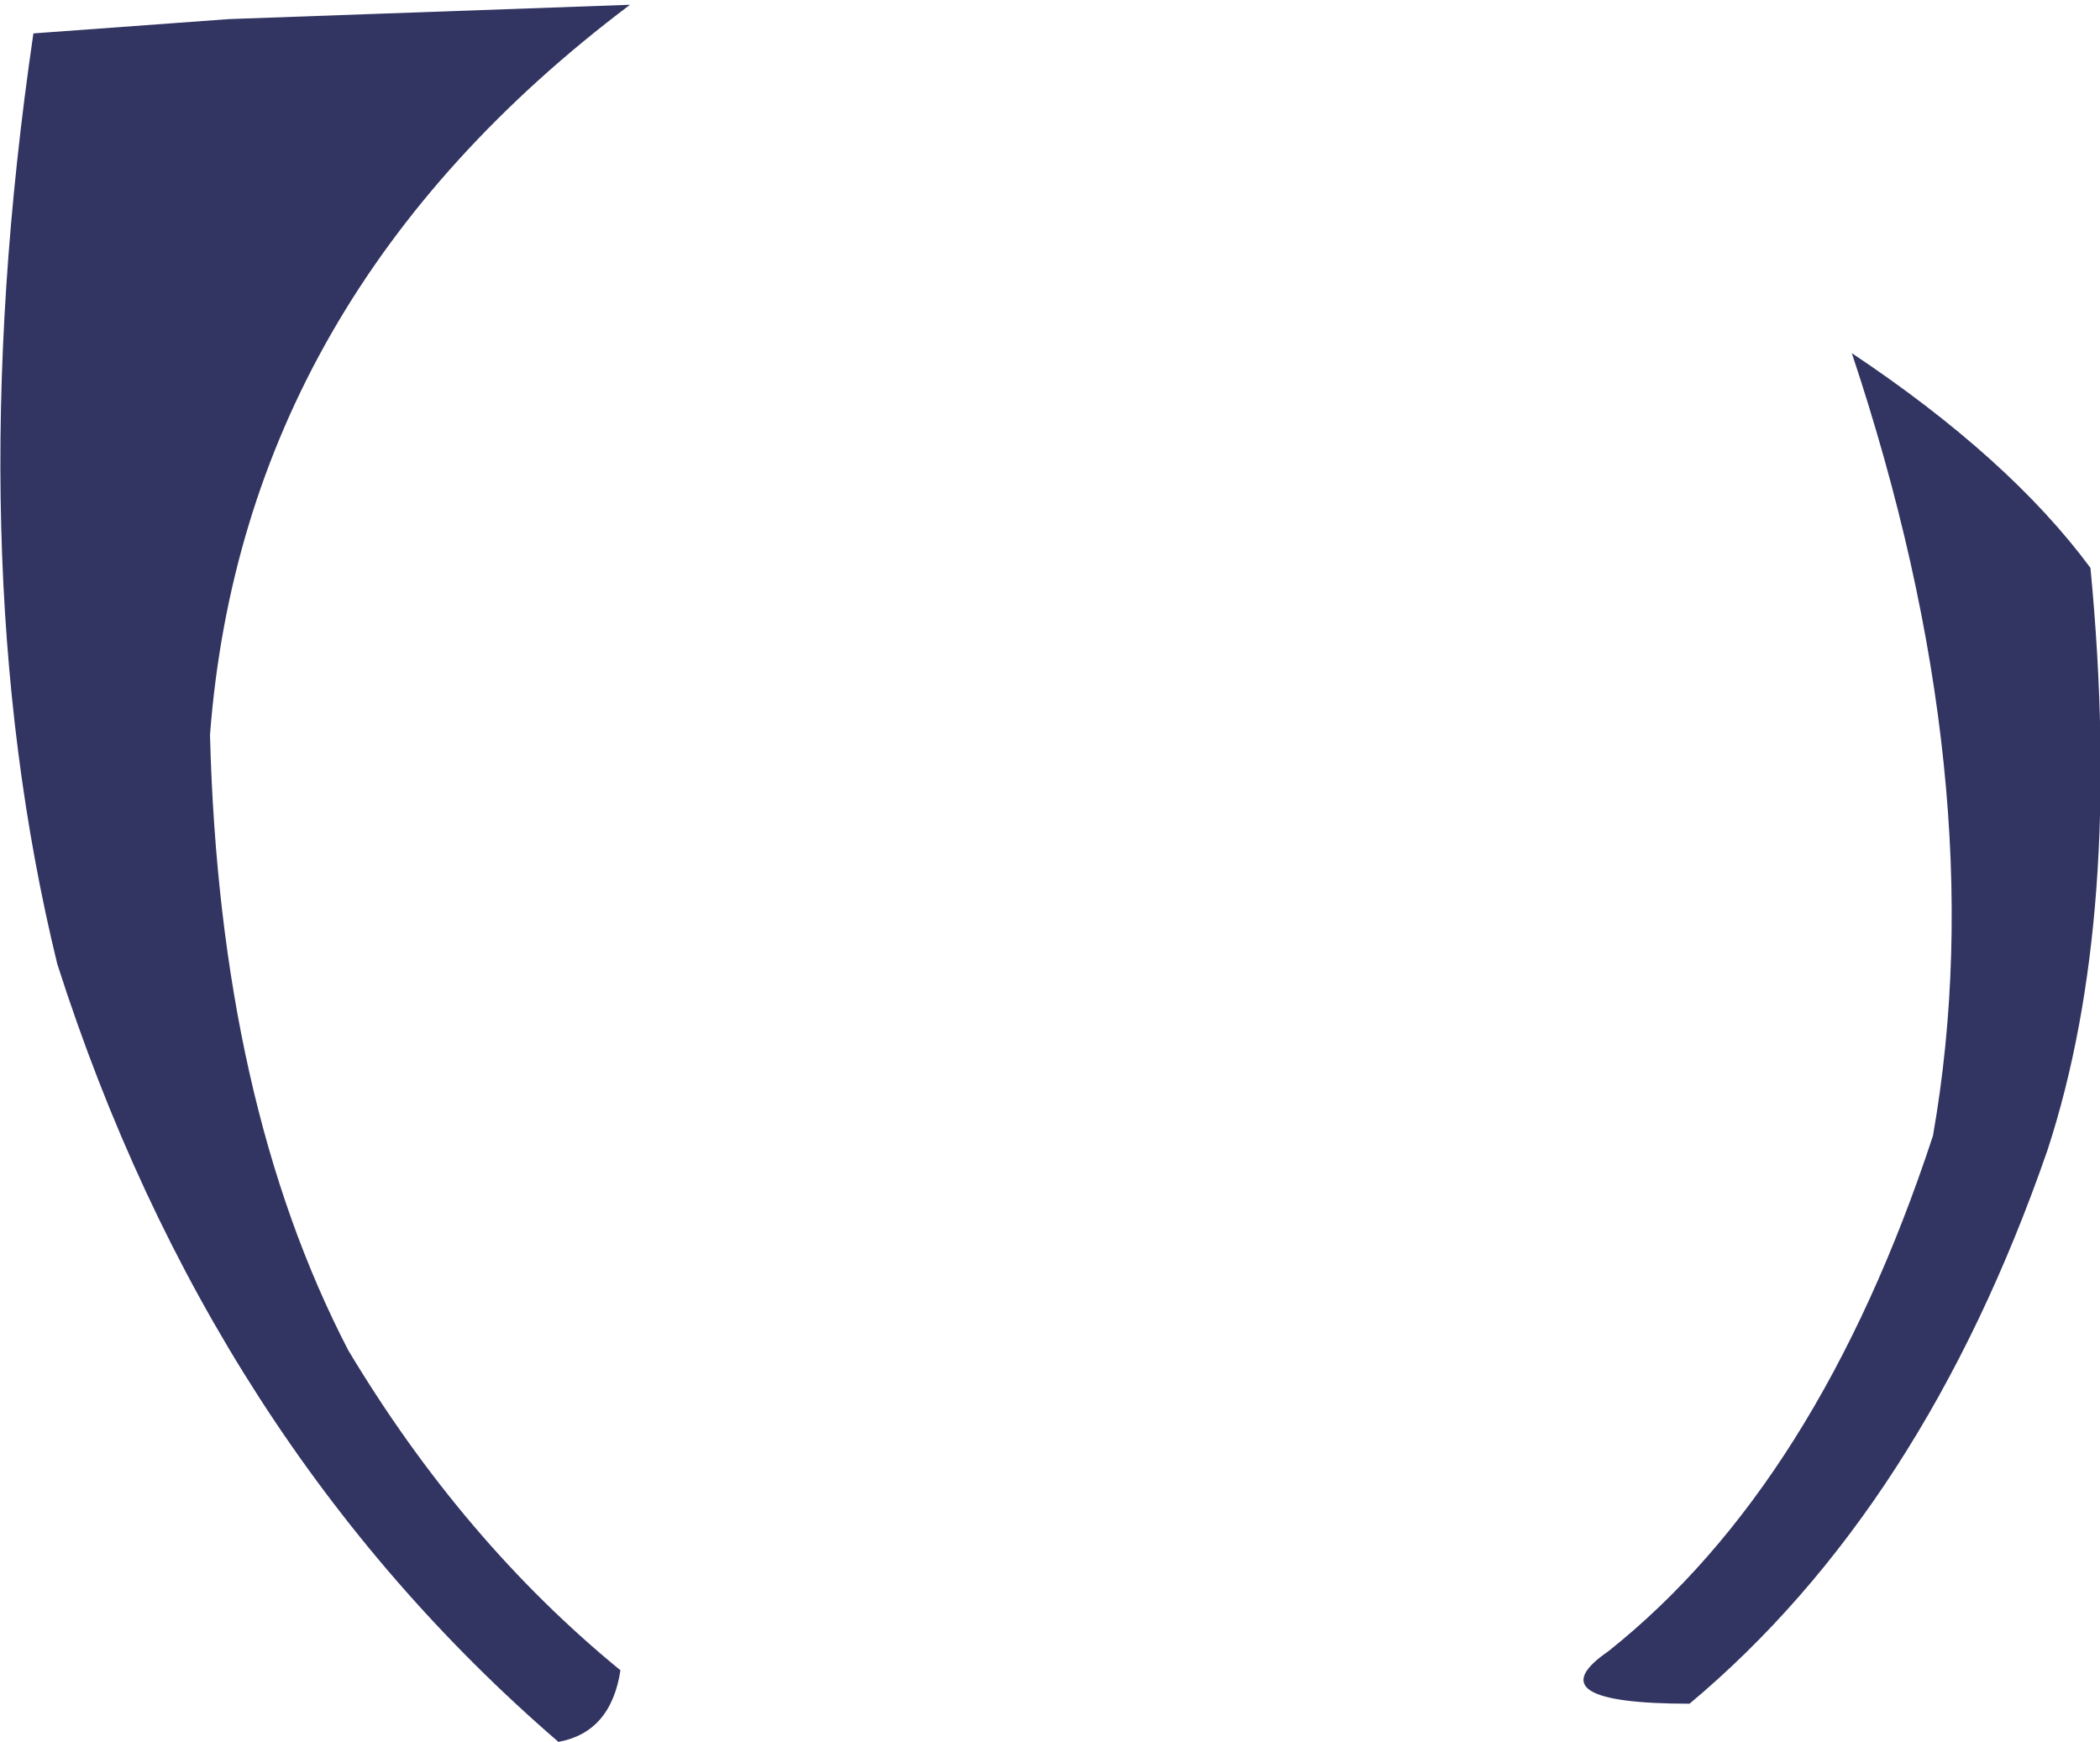<?xml version="1.0" encoding="UTF-8" standalone="no"?>
<svg xmlns:xlink="http://www.w3.org/1999/xlink" height="18.25px" width="22.0px" xmlns="http://www.w3.org/2000/svg">
  <g transform="matrix(1.0, 0.0, 0.0, 1.0, 11.0, 8.8)">
    <path d="M6.7 9.05 Q5.05 9.05 5.85 8.5 8.05 6.75 9.25 3.1 9.9 -0.6 8.4 -5.1 10.05 -4.0 10.9 -2.85 11.25 0.8 10.45 3.25 9.15 7.0 6.7 9.05 M-10.65 -8.45 L-8.6 -8.6 -4.4 -8.75 Q-8.45 -5.7 -8.8 -1.1 -8.7 2.75 -7.35 5.35 -6.15 7.35 -4.5 8.7 -4.6 9.35 -5.15 9.45 -8.8 6.3 -10.4 1.3 -11.45 -3.0 -10.65 -8.45" fill="#323462" fill-rule="evenodd" stroke="none"/>
  </g>
</svg>
